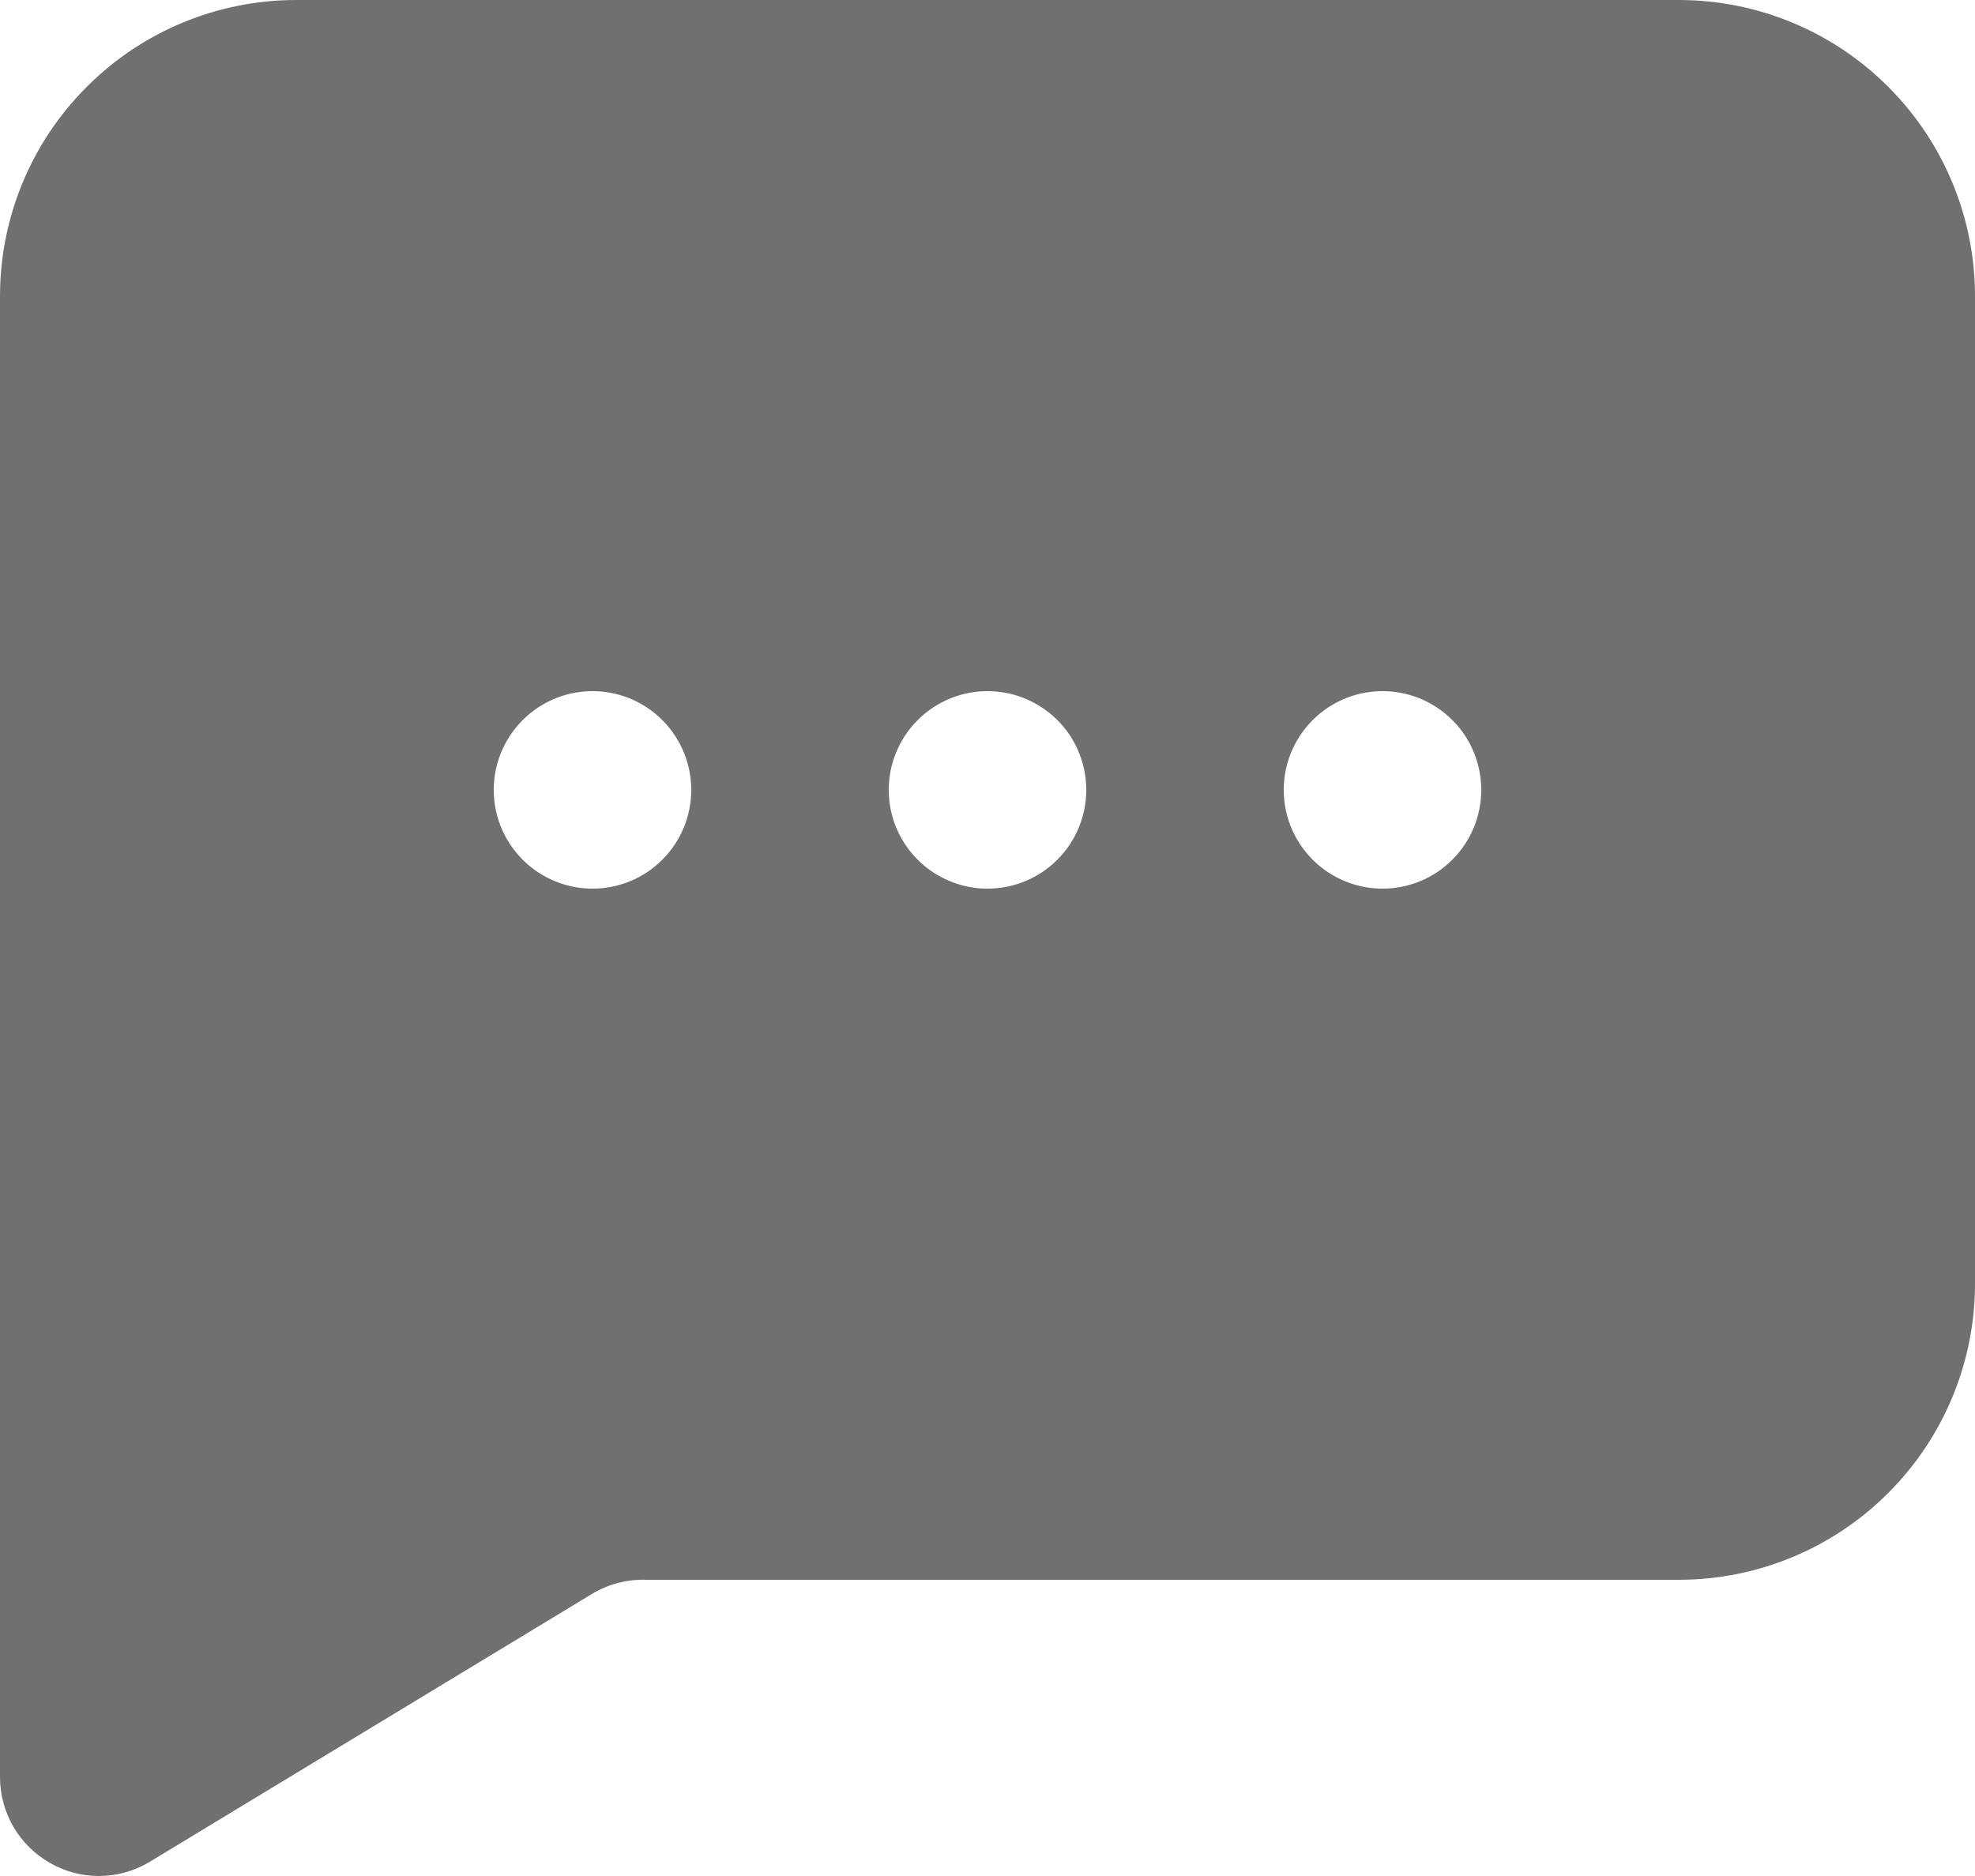 <svg width="20" height="19" viewBox="0 0 20 19" fill="none" xmlns="http://www.w3.org/2000/svg">
<path d="M17 0H3C2.204 0 1.441 0.316 0.879 0.879C0.316 1.441 0 2.204 0 3V18C0 18.177 0.048 18.351 0.137 18.504C0.227 18.657 0.356 18.783 0.51 18.87C0.659 18.955 0.828 19 1 19C1.179 19 1.356 18.952 1.51 18.86L6 16.14C6.166 16.041 6.357 15.993 6.55 16H17C17.796 16 18.559 15.684 19.121 15.121C19.684 14.559 20 13.796 20 13V3C20 2.204 19.684 1.441 19.121 0.879C18.559 0.316 17.796 0 17 0ZM6 9C5.802 9 5.609 8.941 5.444 8.831C5.28 8.722 5.152 8.565 5.076 8.383C5 8.2 4.981 7.999 5.019 7.805C5.058 7.611 5.153 7.433 5.293 7.293C5.433 7.153 5.611 7.058 5.805 7.019C5.999 6.981 6.2 7 6.383 7.076C6.565 7.152 6.722 7.28 6.831 7.444C6.941 7.609 7 7.802 7 8C7 8.265 6.895 8.52 6.707 8.707C6.52 8.895 6.265 9 6 9ZM10 9C9.802 9 9.609 8.941 9.444 8.831C9.28 8.722 9.152 8.565 9.076 8.383C9 8.2 8.981 7.999 9.019 7.805C9.058 7.611 9.153 7.433 9.293 7.293C9.433 7.153 9.611 7.058 9.805 7.019C9.999 6.981 10.2 7 10.383 7.076C10.565 7.152 10.722 7.28 10.832 7.444C10.941 7.609 11 7.802 11 8C11 8.265 10.895 8.52 10.707 8.707C10.52 8.895 10.265 9 10 9ZM14 9C13.802 9 13.609 8.941 13.444 8.831C13.28 8.722 13.152 8.565 13.076 8.383C13 8.2 12.981 7.999 13.019 7.805C13.058 7.611 13.153 7.433 13.293 7.293C13.433 7.153 13.611 7.058 13.805 7.019C13.999 6.981 14.2 7 14.383 7.076C14.565 7.152 14.722 7.28 14.832 7.444C14.941 7.609 15 7.802 15 8C15 8.265 14.895 8.52 14.707 8.707C14.52 8.895 14.265 9 14 9Z" fill="#707070"/>
</svg>
